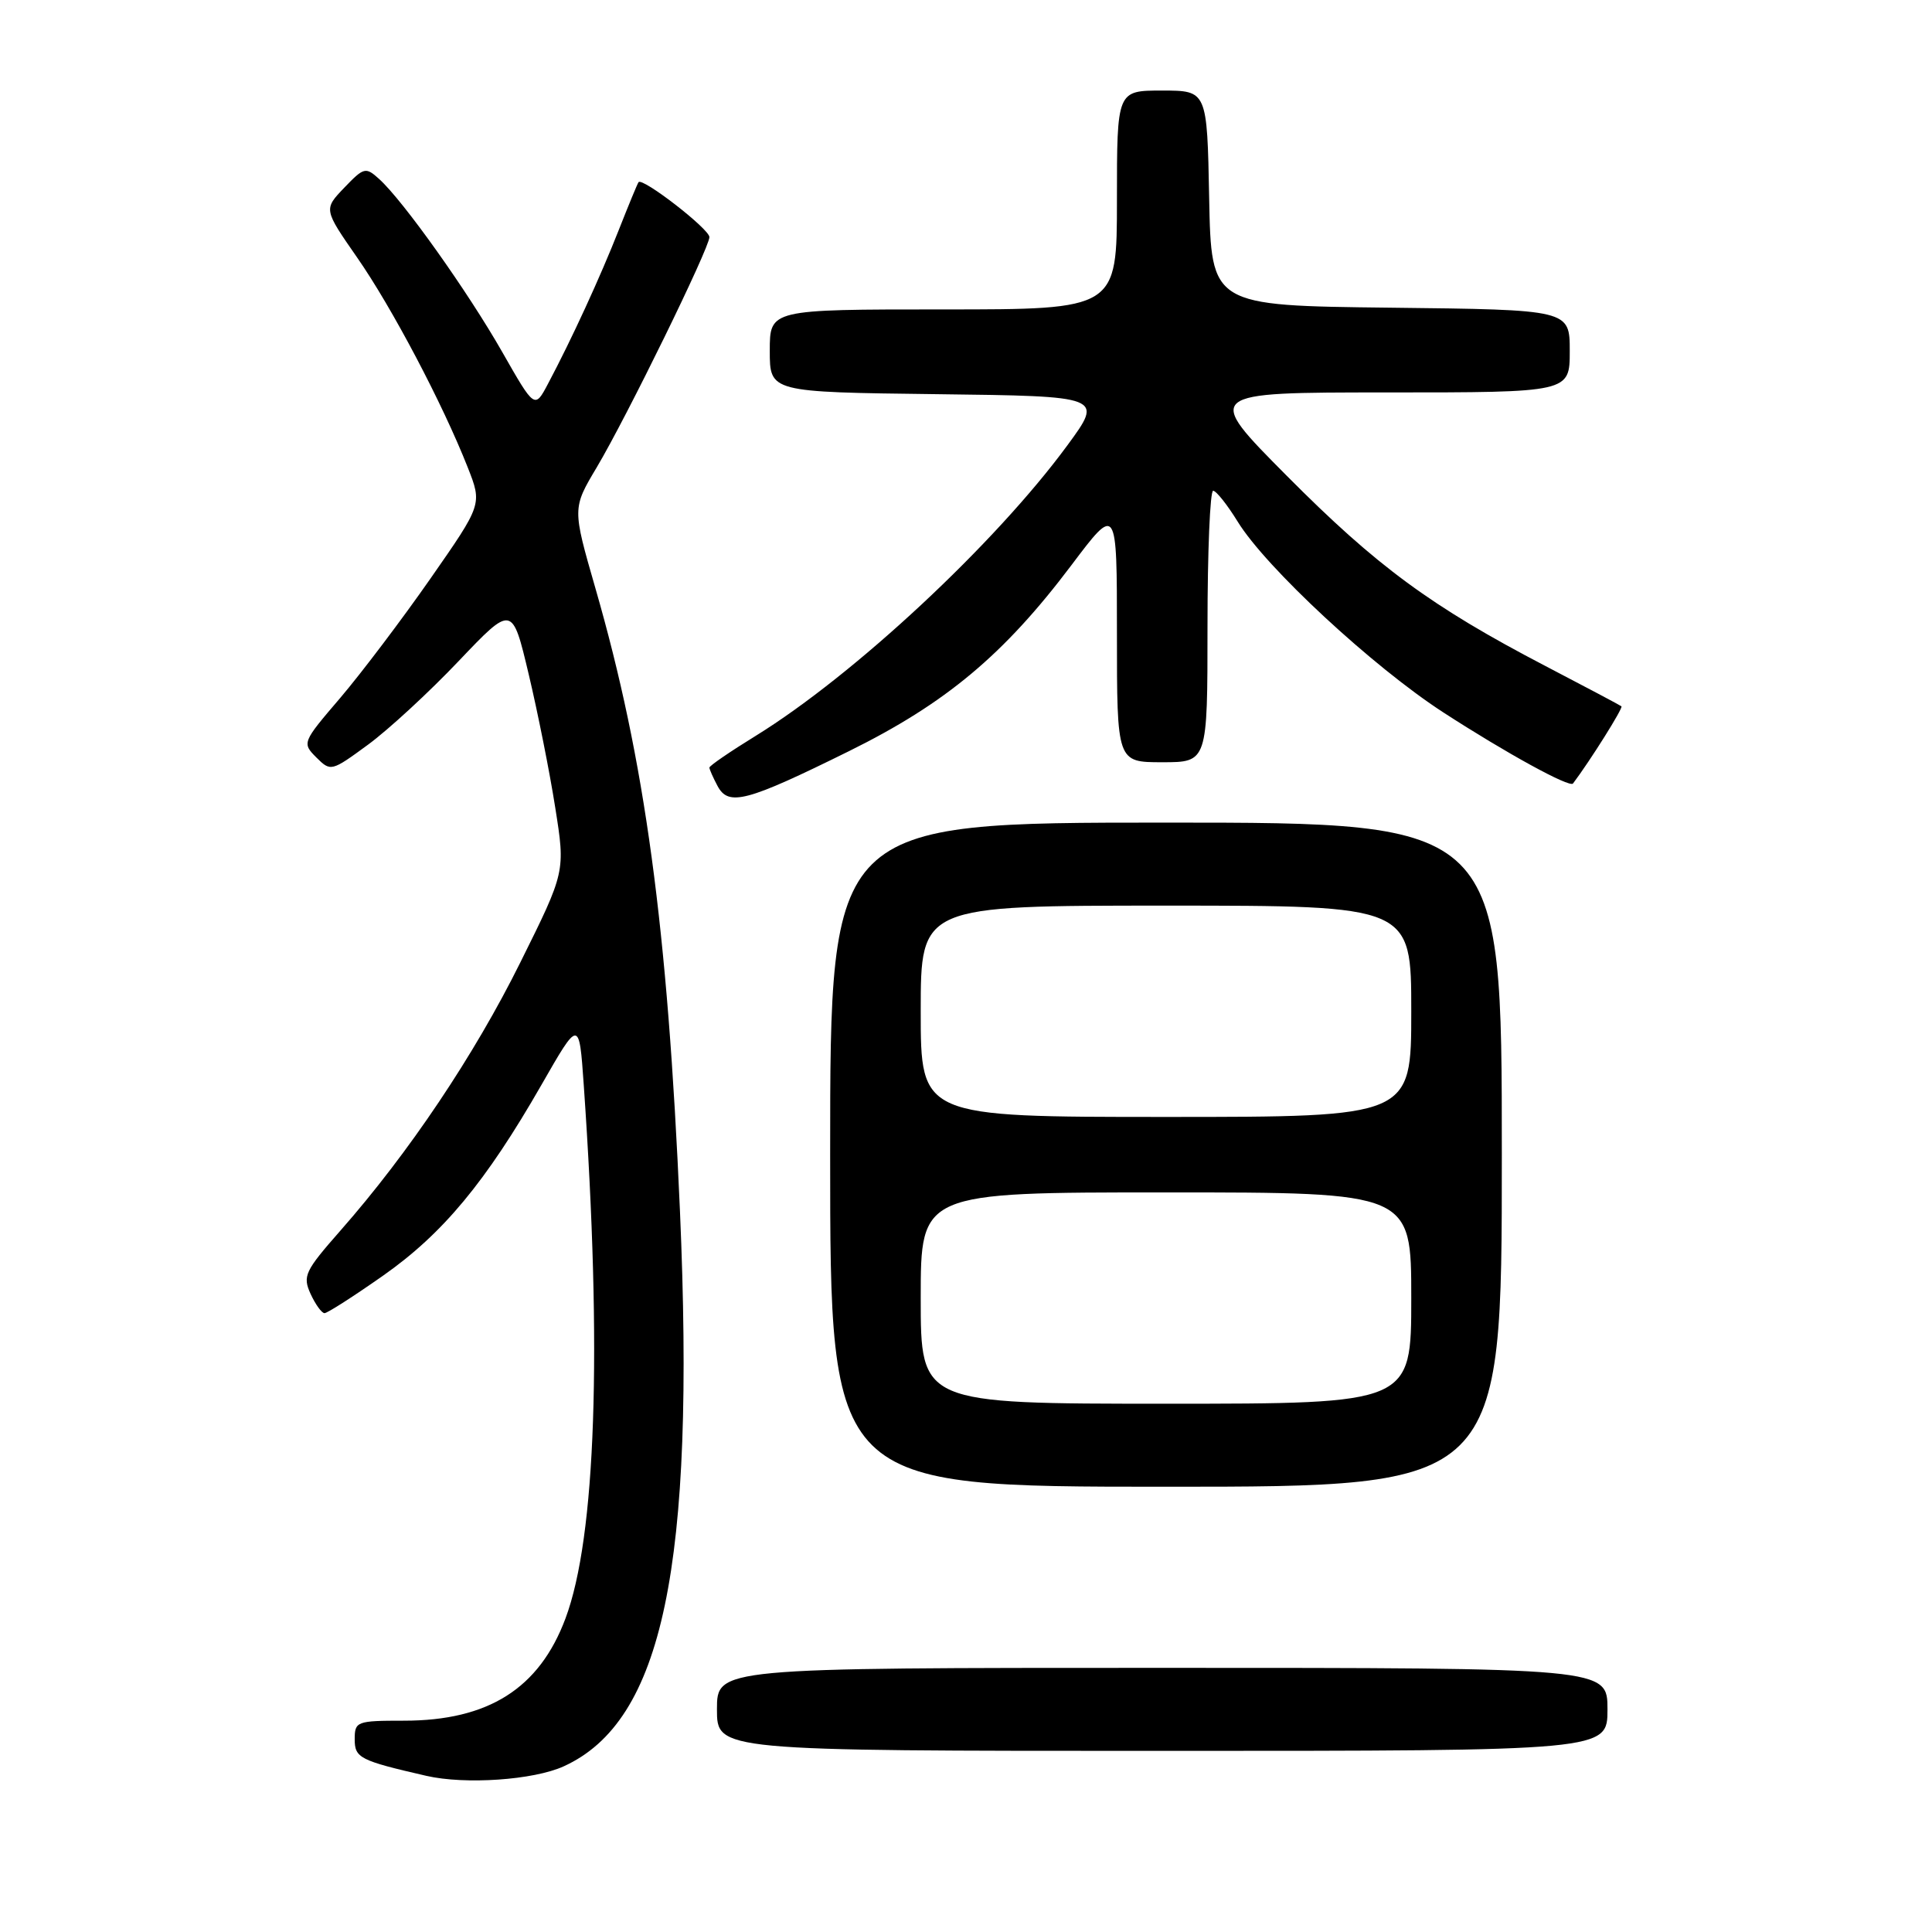 <?xml version="1.0" encoding="UTF-8" standalone="no"?>
<!DOCTYPE svg PUBLIC "-//W3C//DTD SVG 1.1//EN" "http://www.w3.org/Graphics/SVG/1.1/DTD/svg11.dtd" >
<svg xmlns="http://www.w3.org/2000/svg" xmlns:xlink="http://www.w3.org/1999/xlink" version="1.1" viewBox="0 0 256 256">
 <g >
 <path fill="currentColor"
d=" M 74.69 234.05 C 87.84 228.08 92.14 207.59 90.10 160.50 C 88.46 122.77 85.48 100.77 78.89 77.93 C 75.84 67.35 75.84 67.35 79.07 61.93 C 83.08 55.18 93.99 32.88 94.00 31.42 C 94.00 30.34 85.12 23.47 84.61 24.14 C 84.46 24.34 83.28 27.20 81.98 30.50 C 79.55 36.67 75.75 44.95 72.62 50.84 C 70.85 54.19 70.85 54.19 66.53 46.61 C 61.98 38.63 53.42 26.59 50.24 23.72 C 48.45 22.10 48.22 22.16 45.62 24.87 C 42.88 27.73 42.88 27.73 47.32 34.12 C 51.93 40.74 58.65 53.49 61.98 61.94 C 63.90 66.82 63.90 66.82 57.04 76.66 C 53.27 82.07 47.89 89.18 45.09 92.47 C 40.05 98.36 40.01 98.45 41.91 100.36 C 43.82 102.26 43.90 102.24 48.77 98.67 C 51.48 96.68 56.88 91.70 60.78 87.59 C 67.87 80.14 67.87 80.14 70.05 89.32 C 71.25 94.37 72.84 102.33 73.57 107.00 C 74.92 115.50 74.92 115.50 68.96 127.50 C 62.86 139.81 54.15 152.79 45.10 163.07 C 40.40 168.42 40.08 169.08 41.15 171.44 C 41.80 172.85 42.63 174.00 43.00 174.00 C 43.38 174.00 46.87 171.76 50.76 169.03 C 58.69 163.46 64.36 156.63 71.74 143.76 C 76.74 135.03 76.74 135.03 77.35 143.76 C 79.81 179.00 78.96 203.68 74.93 214.45 C 71.46 223.73 64.72 228.00 53.53 228.00 C 47.26 228.00 47.00 228.10 47.00 230.46 C 47.00 232.94 47.67 233.28 56.50 235.31 C 61.64 236.49 70.70 235.87 74.69 234.05 Z  M 213.00 226.50 C 213.00 221.00 213.00 221.00 154.00 221.00 C 95.00 221.00 95.00 221.00 95.00 226.50 C 95.00 232.00 95.00 232.00 154.00 232.00 C 213.00 232.00 213.00 232.00 213.00 226.50 Z  M 199.00 153.00 C 199.00 109.00 199.00 109.00 154.50 109.00 C 110.00 109.00 110.00 109.00 110.00 153.00 C 110.00 197.00 110.00 197.00 154.50 197.00 C 199.00 197.00 199.00 197.00 199.00 153.00 Z  M 112.50 99.53 C 125.33 93.19 133.02 86.76 141.96 74.90 C 148.00 66.88 148.00 66.88 148.00 83.94 C 148.00 101.00 148.00 101.00 154.00 101.00 C 160.00 101.00 160.00 101.00 160.00 83.00 C 160.00 73.10 160.34 65.01 160.75 65.03 C 161.16 65.04 162.62 66.88 164.00 69.12 C 167.73 75.19 181.89 88.33 191.25 94.40 C 199.57 99.79 207.99 104.41 208.43 103.82 C 210.72 100.78 215.11 93.79 214.85 93.59 C 214.66 93.44 210.11 91.03 204.74 88.23 C 189.65 80.36 182.42 75.04 170.52 63.06 C 159.53 52.00 159.53 52.00 183.77 52.00 C 208.00 52.00 208.00 52.00 208.00 46.52 C 208.00 41.04 208.00 41.04 184.25 40.77 C 160.50 40.50 160.50 40.50 160.22 26.25 C 159.95 12.00 159.95 12.00 153.97 12.00 C 148.00 12.00 148.00 12.00 148.00 26.50 C 148.00 41.00 148.00 41.00 125.00 41.00 C 102.00 41.00 102.00 41.00 102.00 46.48 C 102.00 51.96 102.00 51.96 124.10 52.23 C 146.21 52.50 146.21 52.50 141.44 59.00 C 131.88 72.02 113.20 89.43 100.14 97.50 C 96.76 99.58 94.00 101.47 94.00 101.71 C 94.00 101.94 94.49 103.04 95.08 104.15 C 96.54 106.88 98.90 106.25 112.50 99.53 Z  M 122.00 172.00 C 122.00 158.00 122.00 158.00 154.50 158.00 C 187.00 158.00 187.00 158.00 187.00 172.00 C 187.00 186.00 187.00 186.00 154.50 186.00 C 122.00 186.00 122.00 186.00 122.00 172.00 Z  M 122.00 134.00 C 122.00 120.00 122.00 120.00 154.50 120.00 C 187.00 120.00 187.00 120.00 187.00 134.00 C 187.00 148.00 187.00 148.00 154.50 148.00 C 122.00 148.00 122.00 148.00 122.00 134.00 Z "/>
</g>
</svg>